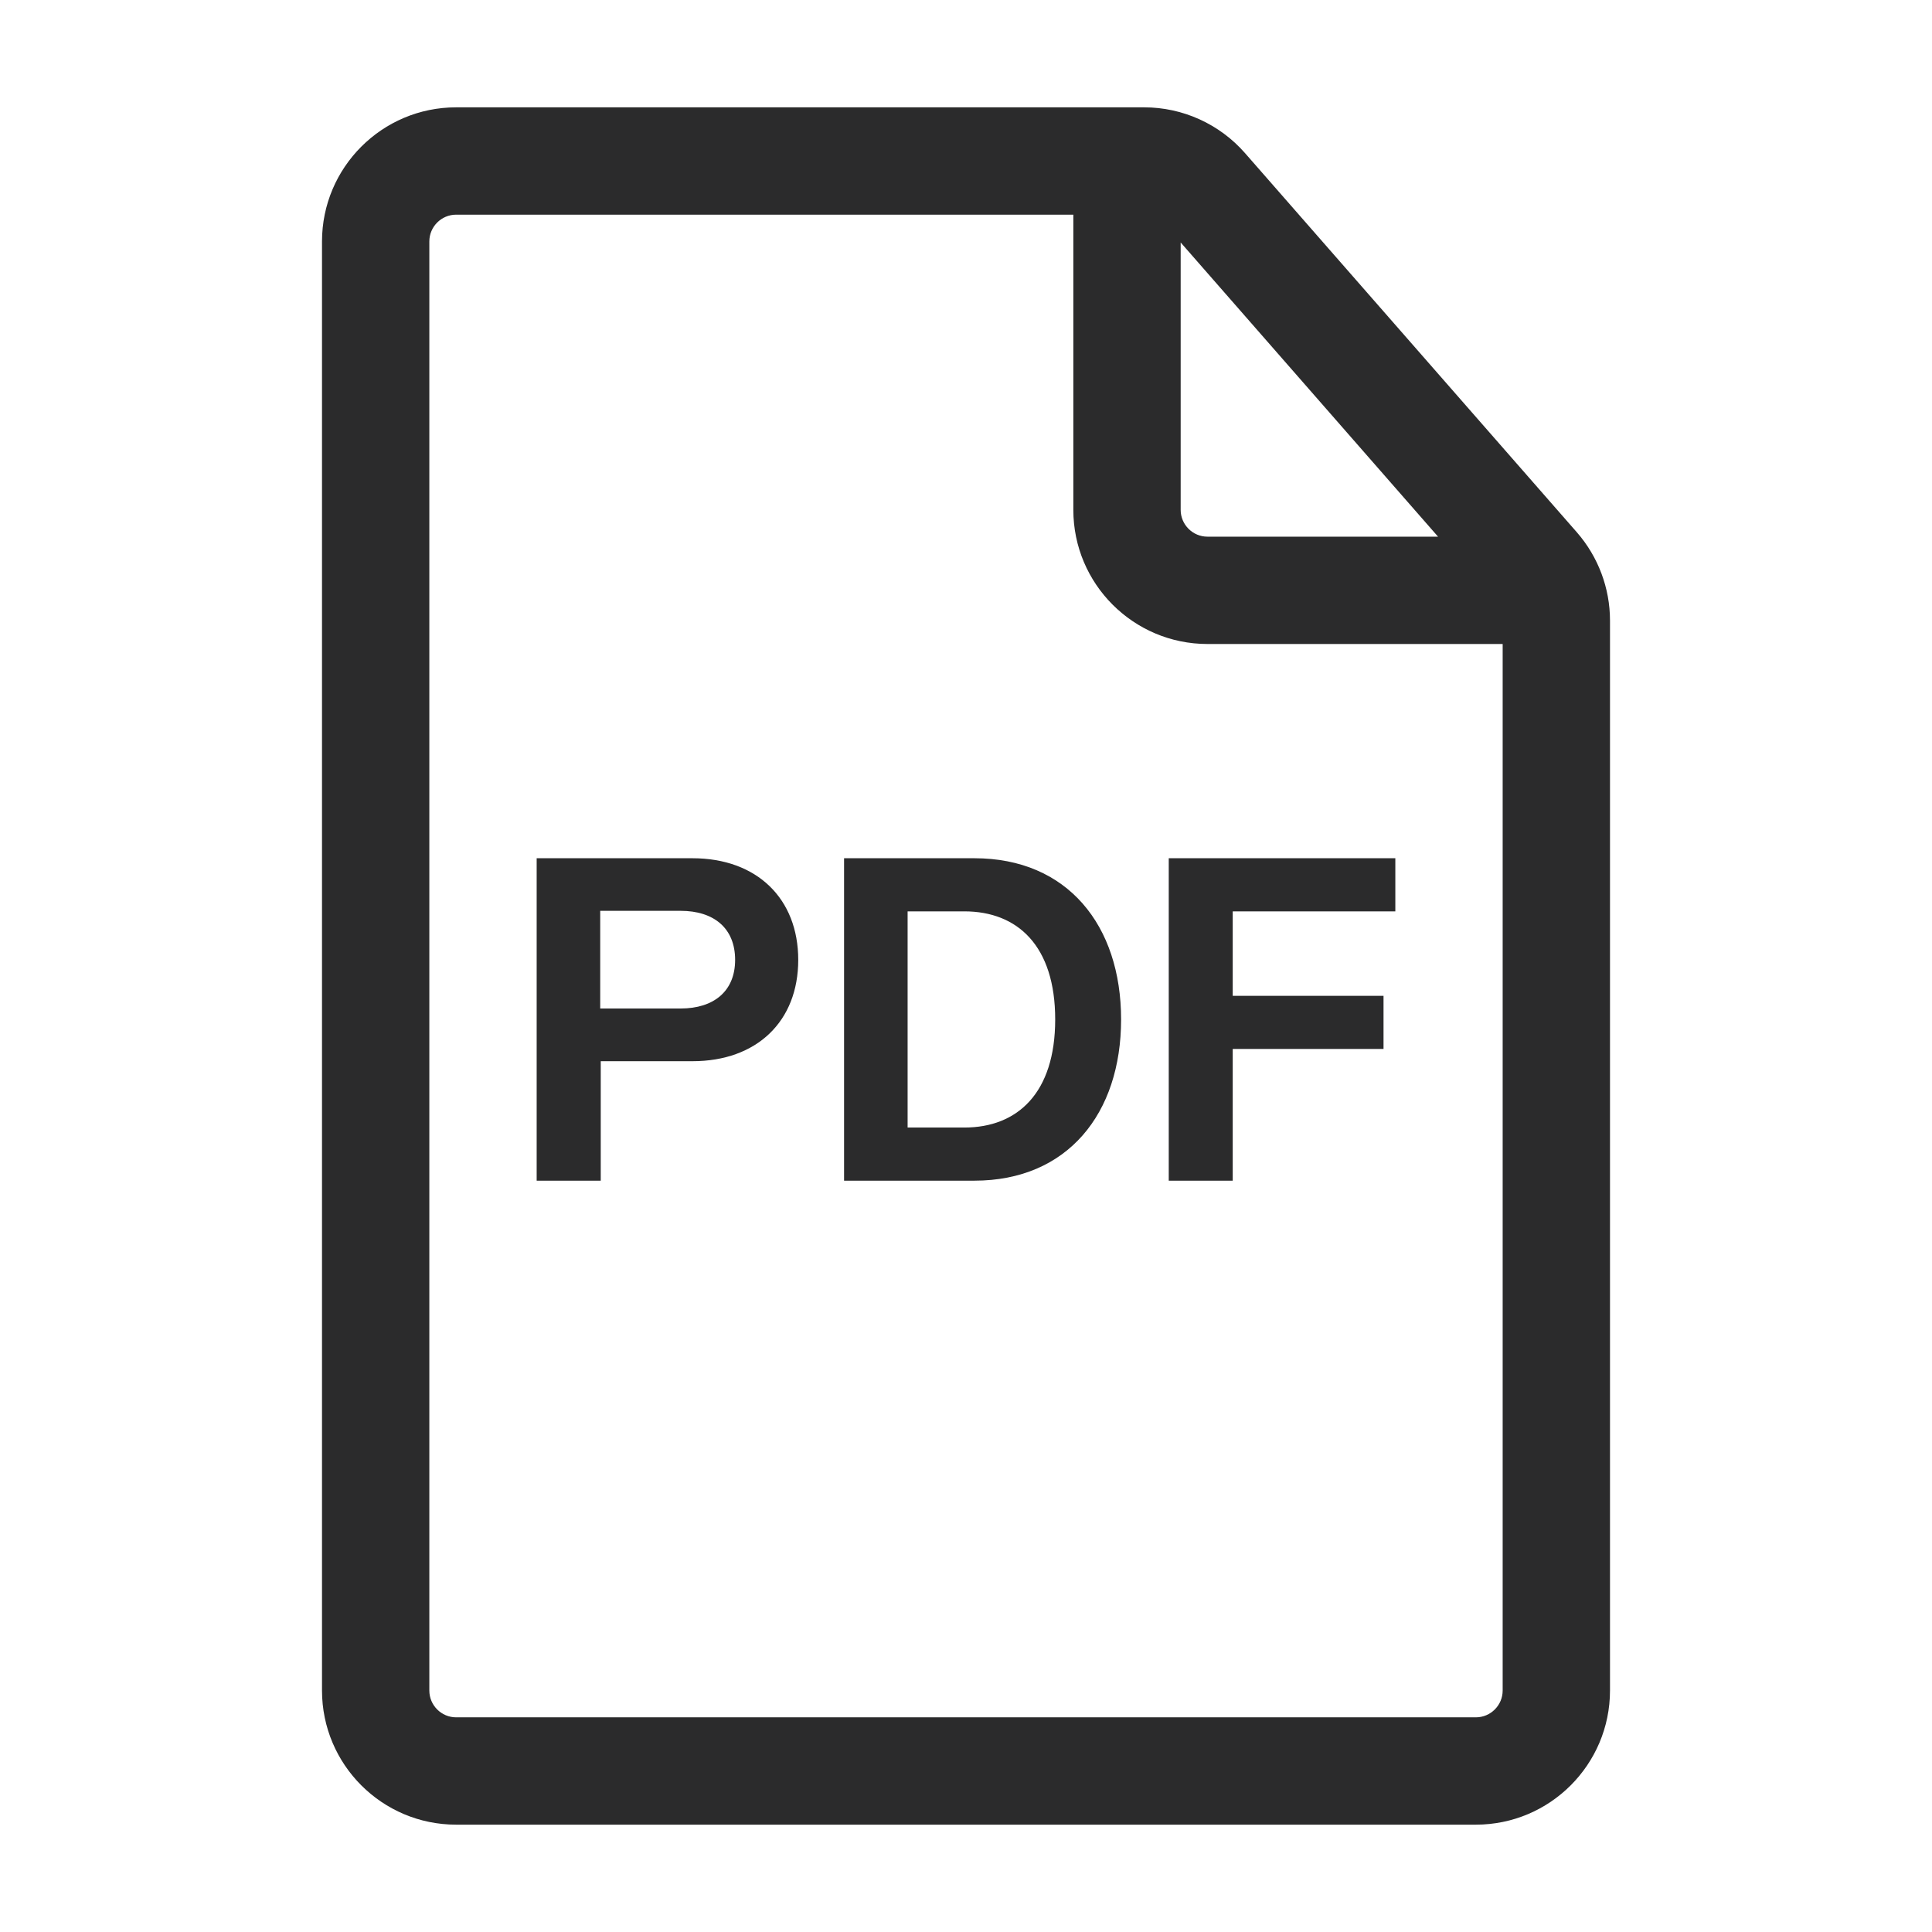 <svg width="18" height="18" viewBox="0 0 18 18" fill="none" xmlns="http://www.w3.org/2000/svg">
<path fill-rule="evenodd" clip-rule="evenodd" d="M4.25 2C4.112 2 4 2.112 4 2.25V15.75C4 15.888 4.112 16 4.25 16H13.75C13.888 16 14 15.888 14 15.75V6H11.25C10.56 6 10 5.44 10 4.75V2H4.25ZM11 2.259L13.398 5H11.25C11.112 5 11 4.888 11 4.75V2.259ZM3 2.25C3 1.56 3.56 1 4.25 1H10.66C11.02 1 11.363 1.156 11.6 1.427L14.691 4.959C14.89 5.187 15 5.479 15 5.782V15.75C15 16.44 14.44 17 13.75 17H4.25C3.56 17 3 16.44 3 15.75V2.25ZM6.451 7.996H5V11H5.597V9.887H6.451C7.052 9.887 7.437 9.515 7.437 8.943C7.437 8.372 7.052 7.996 6.451 7.996ZM6.341 8.486C6.65 8.486 6.849 8.647 6.849 8.943C6.849 9.235 6.65 9.396 6.341 9.396H5.592V8.486H6.341ZM9.078 7.996H7.864V11H9.078C9.946 11 10.445 10.374 10.445 9.498C10.445 8.622 9.946 7.996 9.078 7.996ZM8.985 8.491C9.48 8.491 9.831 8.812 9.831 9.498C9.831 10.183 9.48 10.505 8.985 10.505H8.456V8.491H8.985ZM10.889 7.996H13V8.491H11.485V9.278H12.89V9.773H11.485V11H10.889V7.996Z" fill="#2B2B2C"/>
</svg>
